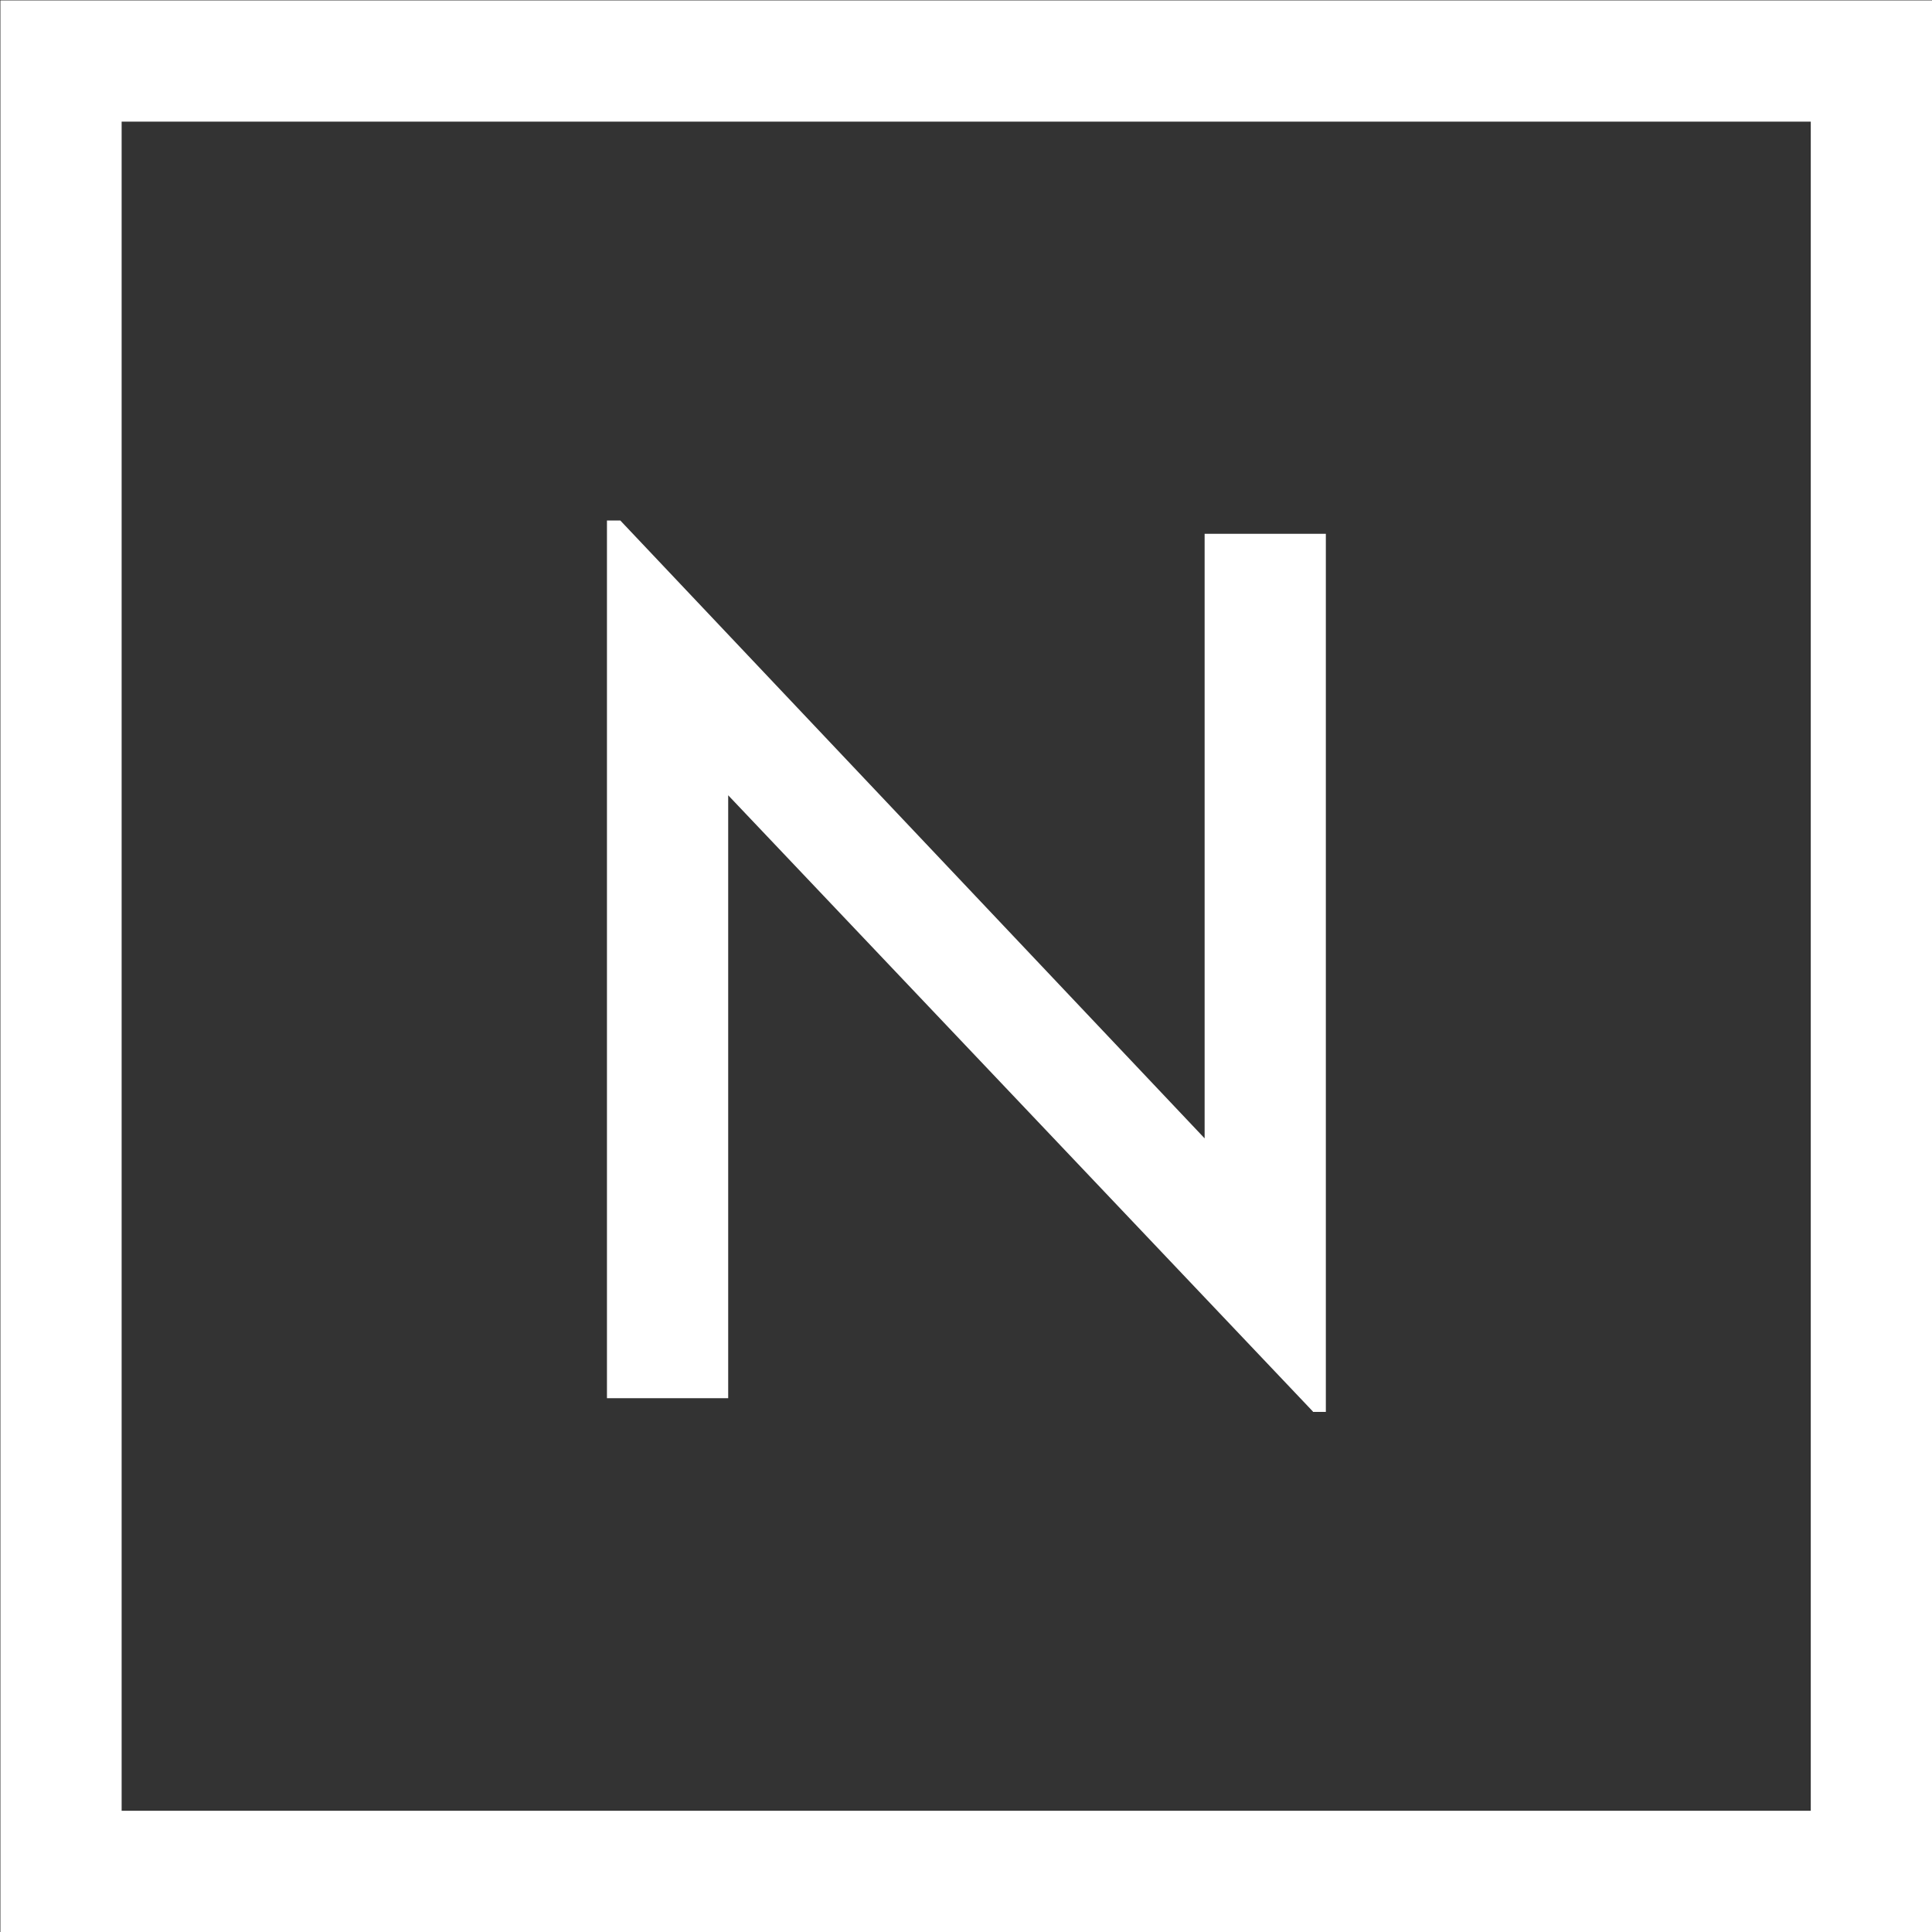 <?xml version="1.0" encoding="utf-8"?>
<!-- Generator: Adobe Illustrator 25.0.0, SVG Export Plug-In . SVG Version: 6.00 Build 0)  -->
<svg version="1.1" id="Layer_1" xmlns="http://www.w3.org/2000/svg" xmlns:xlink="http://www.w3.org/1999/xlink" x="0px" y="0px"
	 viewBox="0 0 478.1 478.1" style="enable-background:new 0 0 478.1 478.1;" xml:space="preserve">
<rect x="0" y="0" width="478.1" height="478.1" fill="#333333" stroke="none"/>
<style type="text/css">
	.st0{fill:#FFFFFF;}
</style>
<g>
	<g>
		<path class="st0" d="M324.9,349.3L180.2,196.8V346h-30V128.8h3.3l144.6,152.9V132.1h30v217.3h-3.2V349.3z"/>
	</g>
	<path class="st0" d="M0.1,0.1v478h478V0.1H0.1z M30.1,448.1v-418h418v418H30.1z"/>
</g>
</svg>
